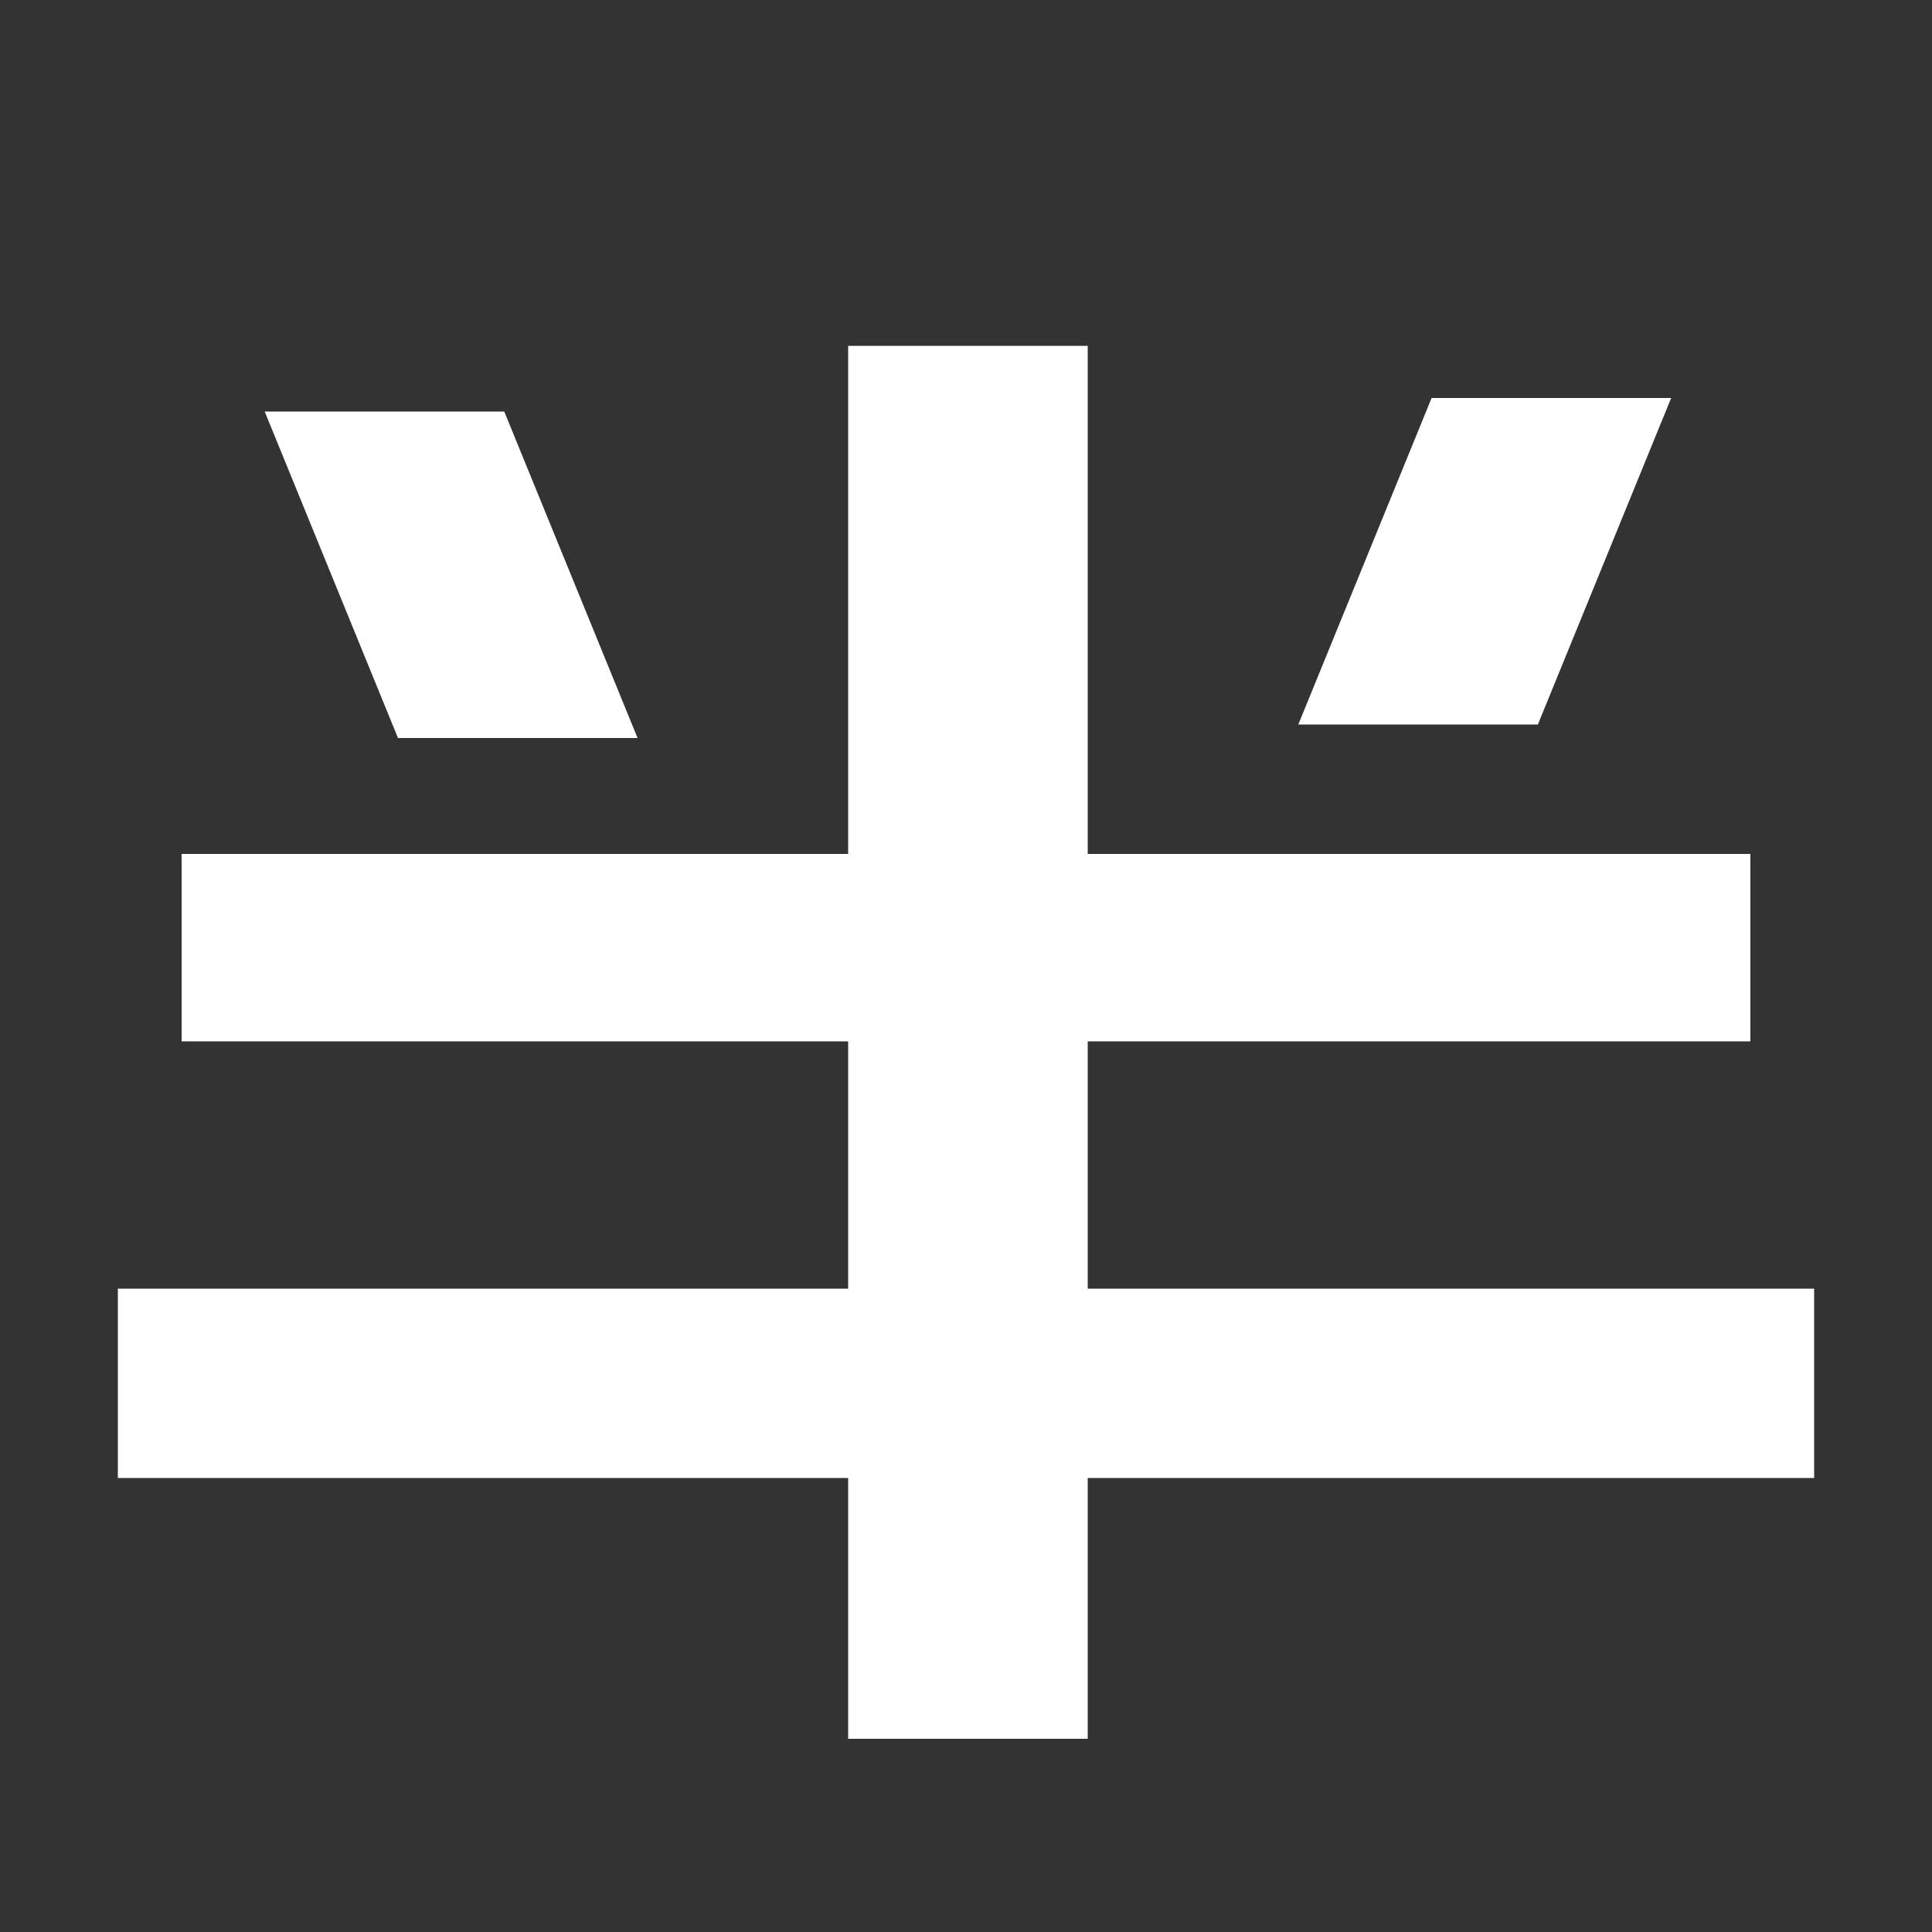 <svg xmlns:xlink="http://www.w3.org/1999/xlink" xmlns="http://www.w3.org/2000/svg" data-v-02b41ee4="" data-v-7ca0df28="" aria-hidden="true" class="svg-icon svg-icon--default svg-icon--primary icon" width="14"  height="14" ><rect width="100%" height="100%" fill="#333333" stroke="none"/><defs><symbol xmlns="http://www.w3.org/2000/svg" fill="none" viewBox="0 0 10 8" id="icon-match-detail-textHalf"><path fill="#FFFFFF" d="M7.41 1.06h1.24l-.69 1.69H6.72l.69-1.69zm-6.04.07h1.24l.69 1.69H2.06l-.69-1.69zm3.02 5.52H.61v-.98h3.78V4.39H.94v-.97h3.45V.79h1.24v2.63h3.43v.97H5.63v1.28h3.76v.98H5.63V8H4.39V6.65z"></path></symbol></defs><use data-v-02b41ee4="" xlink:href="#icon-match-detail-textHalf" fill="#FFFFFF"></use></svg>